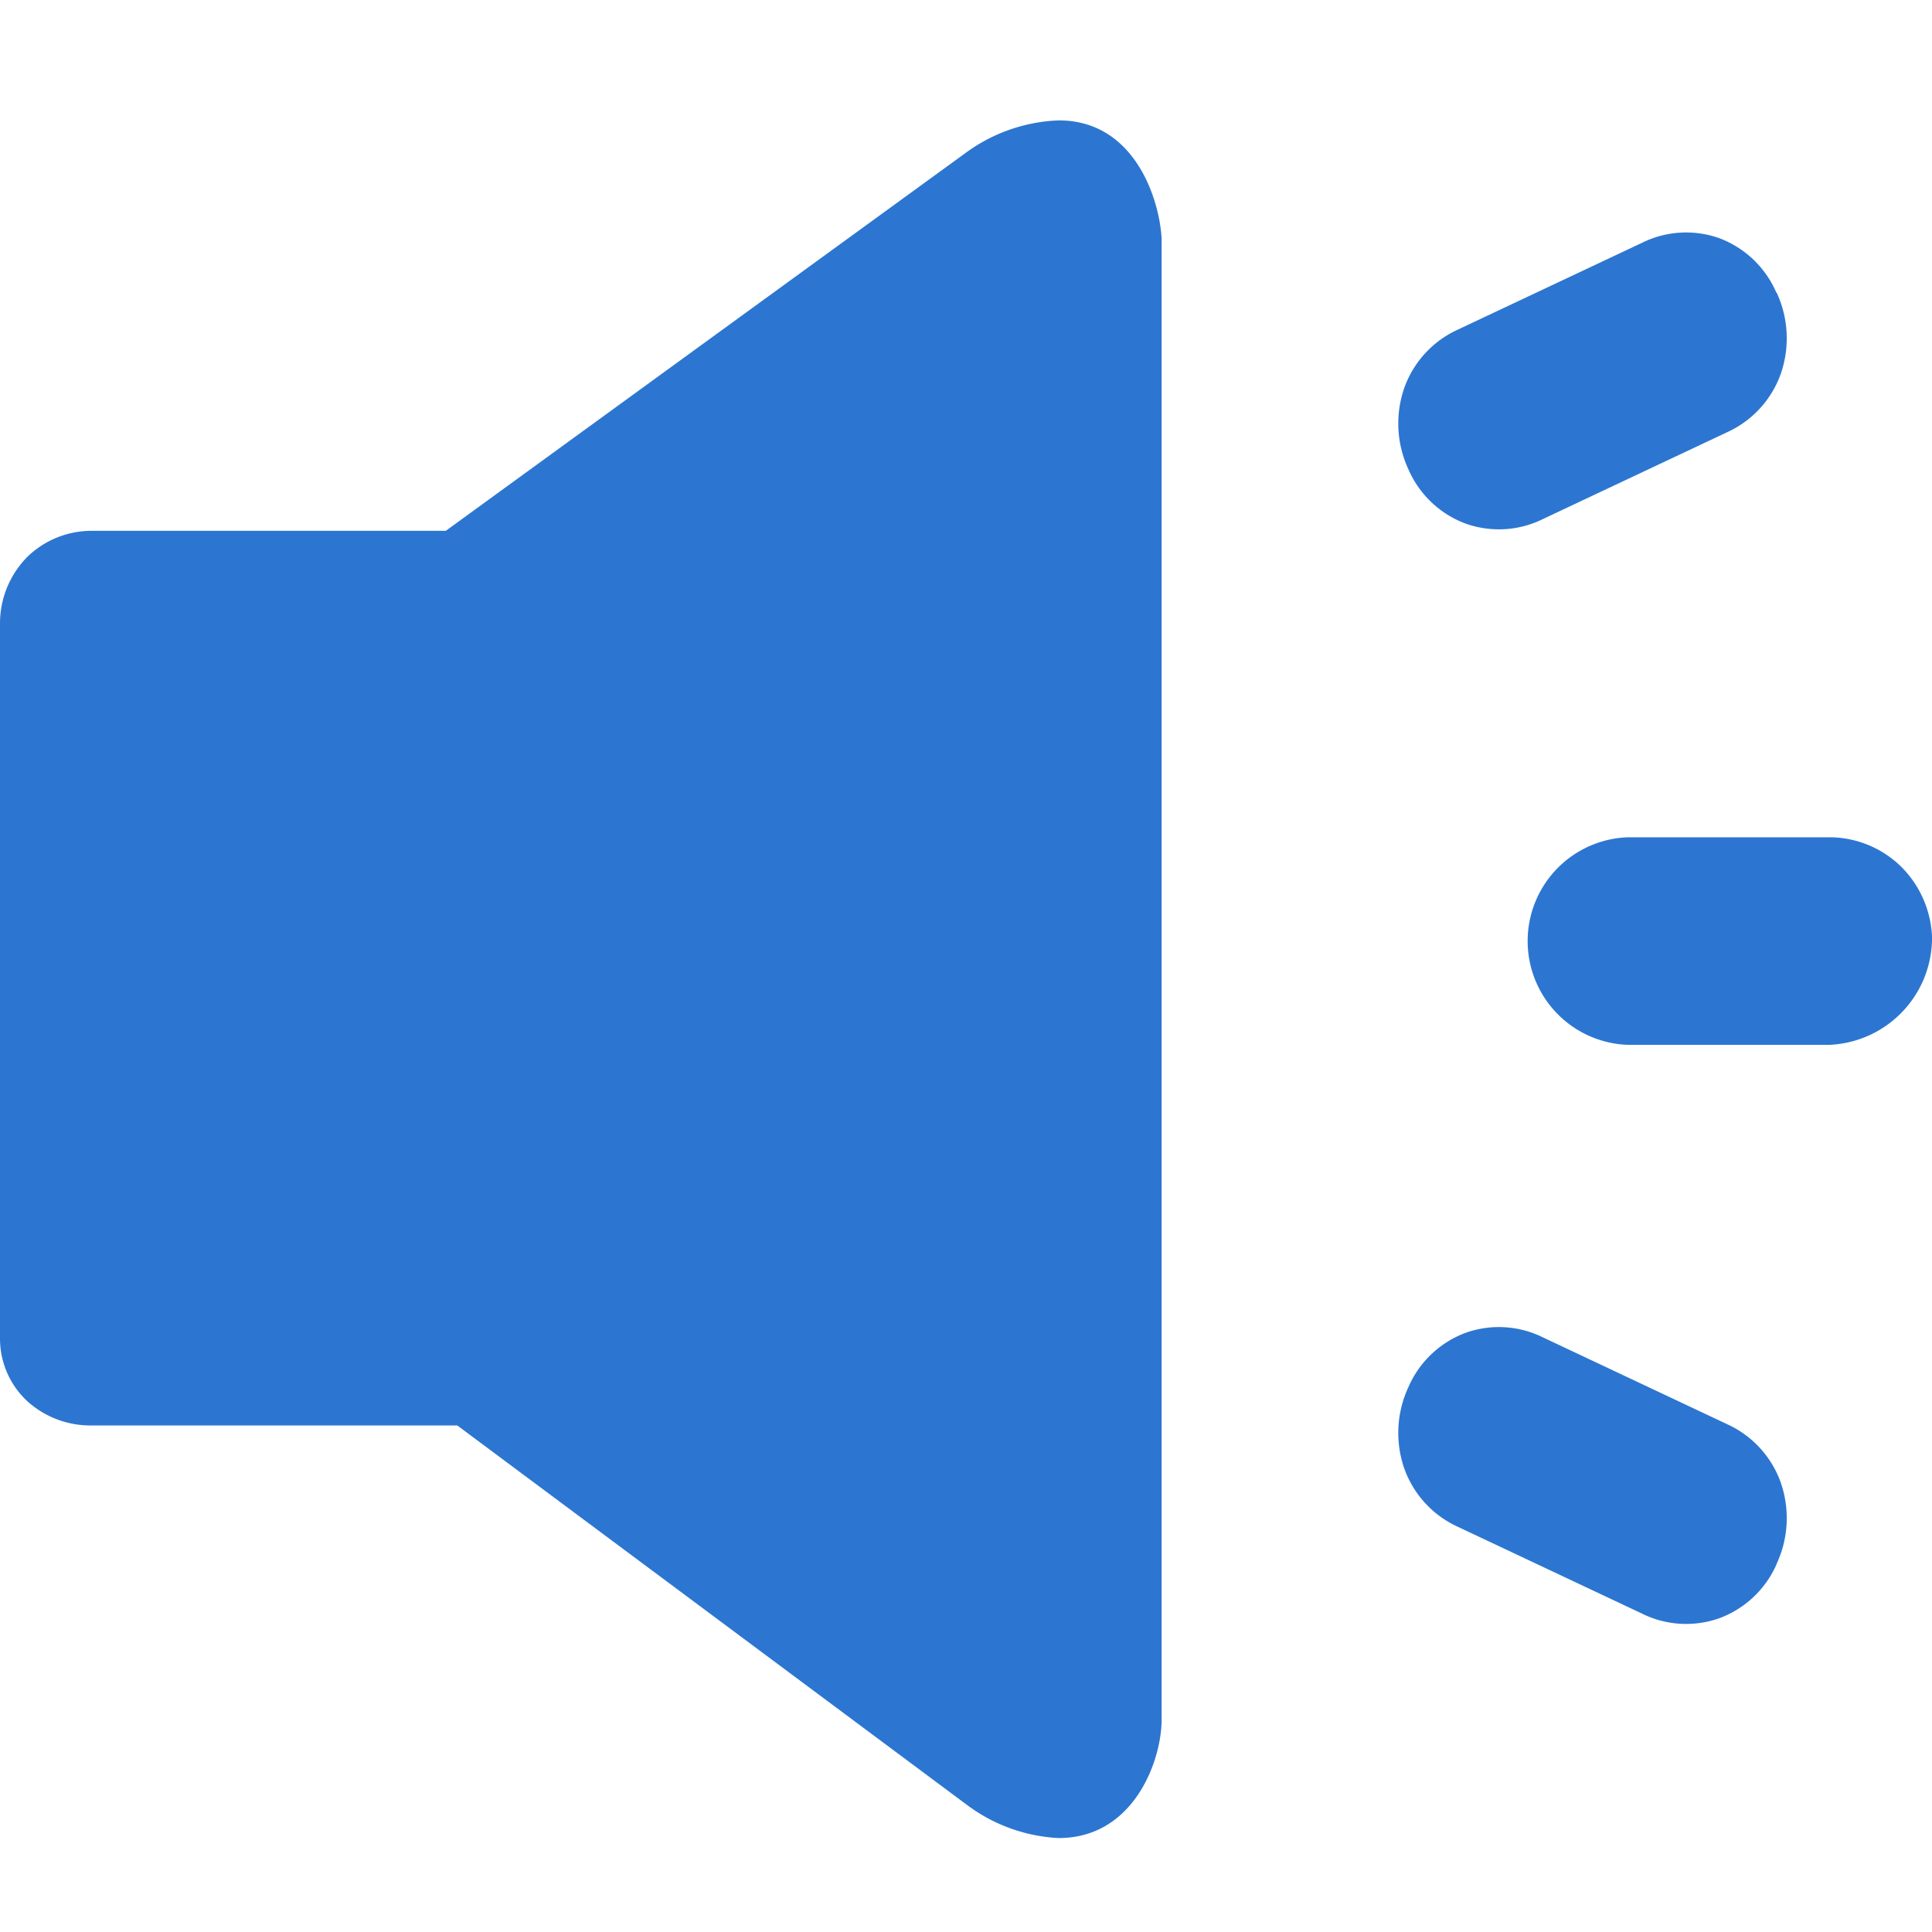 <svg xmlns="http://www.w3.org/2000/svg" width="16" height="16" viewBox="0 0 16 16">
  <defs>
    <style>
      .cls-1 {
        fill: none;
      }

      .cls-2 {
        fill: #2c76d1;
      }
    </style>
  </defs>
  <g id="Notice_icon" transform="translate(0 1)">
    <rect id="矩形_2507" data-name="矩形 2507" class="cls-1" width="16" height="16" transform="translate(0 -1)"/>
    <path id="gonggao" class="cls-2" d="M73.633,129.617a1.382,1.382,0,0,1-.757-.273L68.653,126.2h-3.03a.779.779,0,0,1-.53-.2.708.708,0,0,1-.227-.528v-5.919a.784.784,0,0,1,.227-.547.765.765,0,0,1,.53-.215h2.935l4.3-3.126a1.389,1.389,0,0,1,.776-.273c.625,0,.833.645.852.977V128.64C74.485,128.973,74.258,129.617,73.633,129.617Zm5.946-12.8a.9.9,0,0,1,.038.664.84.84,0,0,1-.436.488l-1.534.723a.823.823,0,0,1-.644.039.833.833,0,0,1-.473-.449.9.9,0,0,1-.038-.664.84.84,0,0,1,.436-.488l1.534-.723a.823.823,0,0,1,.644-.039A.834.834,0,0,1,79.578,116.821Zm0,10.53a.9.9,0,0,0,.038-.664.84.84,0,0,0-.436-.488l-1.534-.723a.823.823,0,0,0-.644-.039.833.833,0,0,0-.473.449.9.9,0,0,0-.038.664.84.84,0,0,0,.436.488l1.534.723a.823.823,0,0,0,.644.039A.834.834,0,0,0,79.578,127.351Zm1.288-5.158a.871.871,0,0,0-.246-.606.852.852,0,0,0-.587-.254H78.348a.86.86,0,0,0,0,1.719h1.666a.888.888,0,0,0,.852-.86Z" transform="translate(-64.866 -115.395)"/>
  </g>
</svg>

